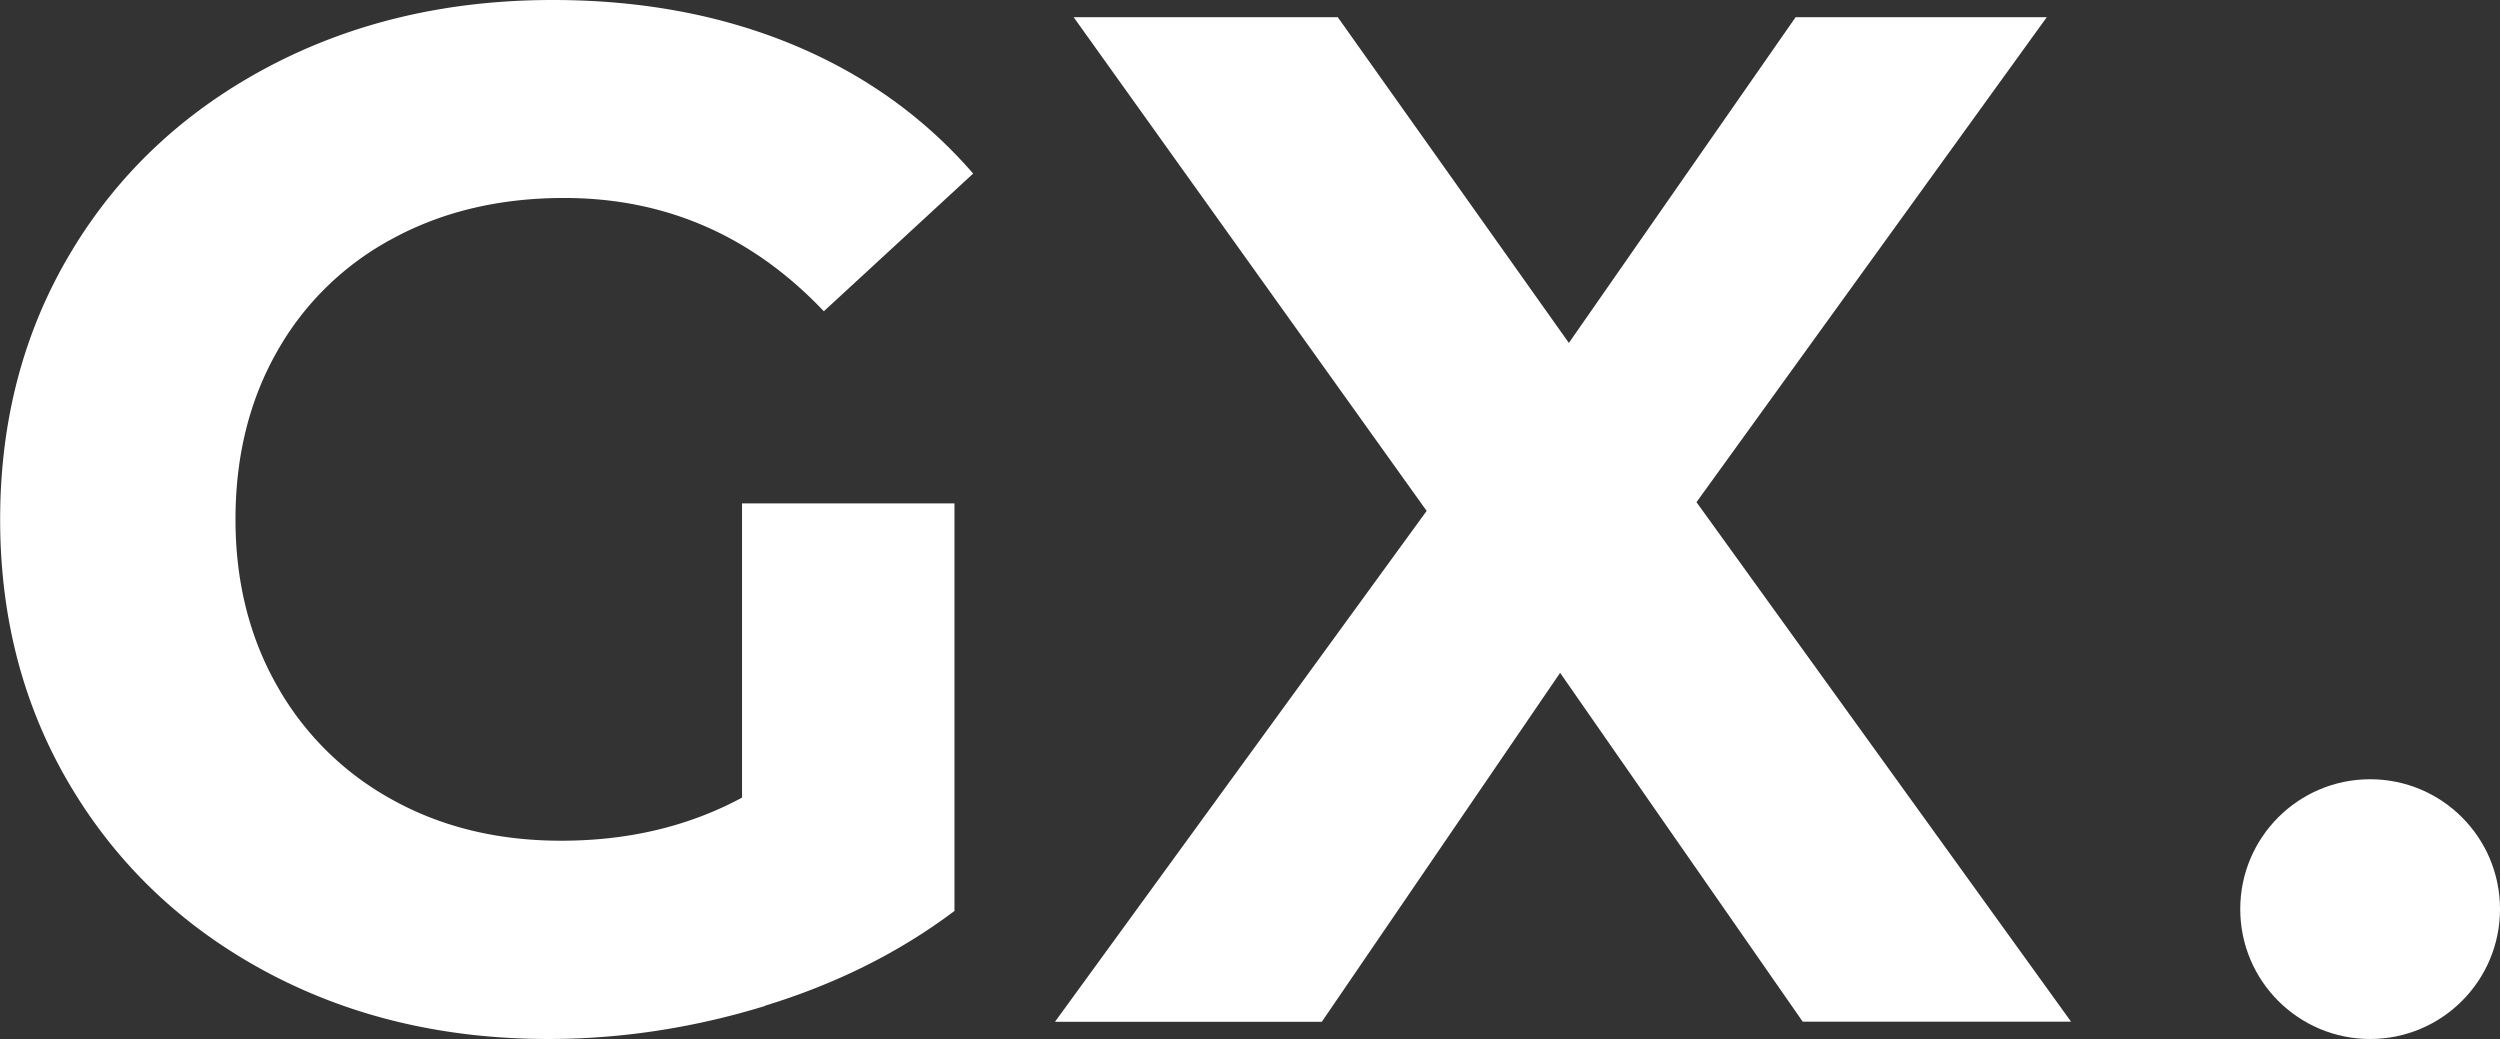 <?xml version="1.0" encoding="UTF-8" standalone="no"?>
<!-- Created with Inkscape (http://www.inkscape.org/) -->

<svg
   width="16.593mm"
   height="6.896mm"
   viewBox="0 0 16.593 6.896"
   version="1.1"
   id="svg501"
   inkscape:version="1.1.1 (3bf5ae0d25, 2021-09-20)"
   sodipodi:docname="logo_gxgames.svg"
   xmlns:inkscape="http://www.inkscape.org/namespaces/inkscape"
   xmlns:sodipodi="http://sodipodi.sourceforge.net/DTD/sodipodi-0.dtd"
   xmlns="http://www.w3.org/2000/svg"
   xmlns:svg="http://www.w3.org/2000/svg">
  <rect x="0" y="0" width="16.593" height="6.896" fill="#333333" stroke="none"/>
  <sodipodi:namedview
     id="namedview503"
     pagecolor="#505050"
     bordercolor="#eeeeee"
     borderopacity="1"
     inkscape:pageshadow="0"
     inkscape:pageopacity="0"
     inkscape:pagecheckerboard="0"
     inkscape:document-units="mm"
     showgrid="false"
     fit-margin-top="0"
     fit-margin-left="0"
     fit-margin-right="0"
     fit-margin-bottom="0"
     inkscape:zoom="8.7988368"
     inkscape:cx="56.541565"
     inkscape:cy="4.9438353"
     inkscape:window-width="1920"
     inkscape:window-height="1137"
     inkscape:window-x="-8"
     inkscape:window-y="-8"
     inkscape:window-maximized="1"
     inkscape:current-layer="layer1" />
  <defs
     id="defs498" />
  <g
     inkscape:label="Layer 1"
     inkscape:groupmode="layer"
     id="layer1"
     transform="translate(-137.13,-41.243)">
    <path
       fill="currentColor"
       fill-rule="evenodd"
       d="m 142.207,47.92 c -0.476,0.146 -0.956,0.219 -1.438,0.219 -0.692,0 -1.314,-0.148 -1.867,-0.443 -0.552,-0.295 -0.986,-0.705 -1.3,-1.229 -0.314,-0.524 -0.471,-1.116 -0.471,-1.776 0,-0.66 0.157,-1.253 0.471,-1.776 0.314,-0.524 0.751,-0.933 1.31,-1.229 0.559,-0.295 1.187,-0.443 1.886,-0.443 0.584,0 1.114,0.098 1.591,0.295 0.476,0.197 0.876,0.483 1.2,0.857 l -0.991,0.914 c -0.476,-0.502 -1.051,-0.752 -1.724,-0.752 -0.425,0 -0.803,0.089 -1.133,0.267 a 1.913,1.913 0 0 0 -0.772,0.752 c -0.184,0.324 -0.276,0.695 -0.276,1.114 0,0.413 0.092,0.781 0.276,1.105 a 1.953,1.953 0 0 0 0.767,0.757 c 0.327,0.181 0.7,0.271 1.119,0.271 0.445,0 0.845,-0.095 1.2,-0.286 v -1.953 h 1.41 v 2.705 c -0.362,0.273 -0.781,0.483 -1.257,0.629 z m 5.277,-2.21 -1.581,2.315 h -1.771 l 2.467,-3.391 -2.343,-3.277 h 1.753 l 1.534,2.162 1.505,-2.162 h 1.667 l -2.325,3.219 2.486,3.448 h -1.781 l -1.61,-2.315 z"
       clip-rule="evenodd"
       id="path4542"
       style="fill:#ffffff;stroke-width:0.265" />
    <circle
       cx="152.861"
       cy="47.277"
       r="0.862"
       fill="currentColor"
       id="circle4546"
       style="fill:#ffffff;stroke-width:0.265" />
  </g>
</svg>
